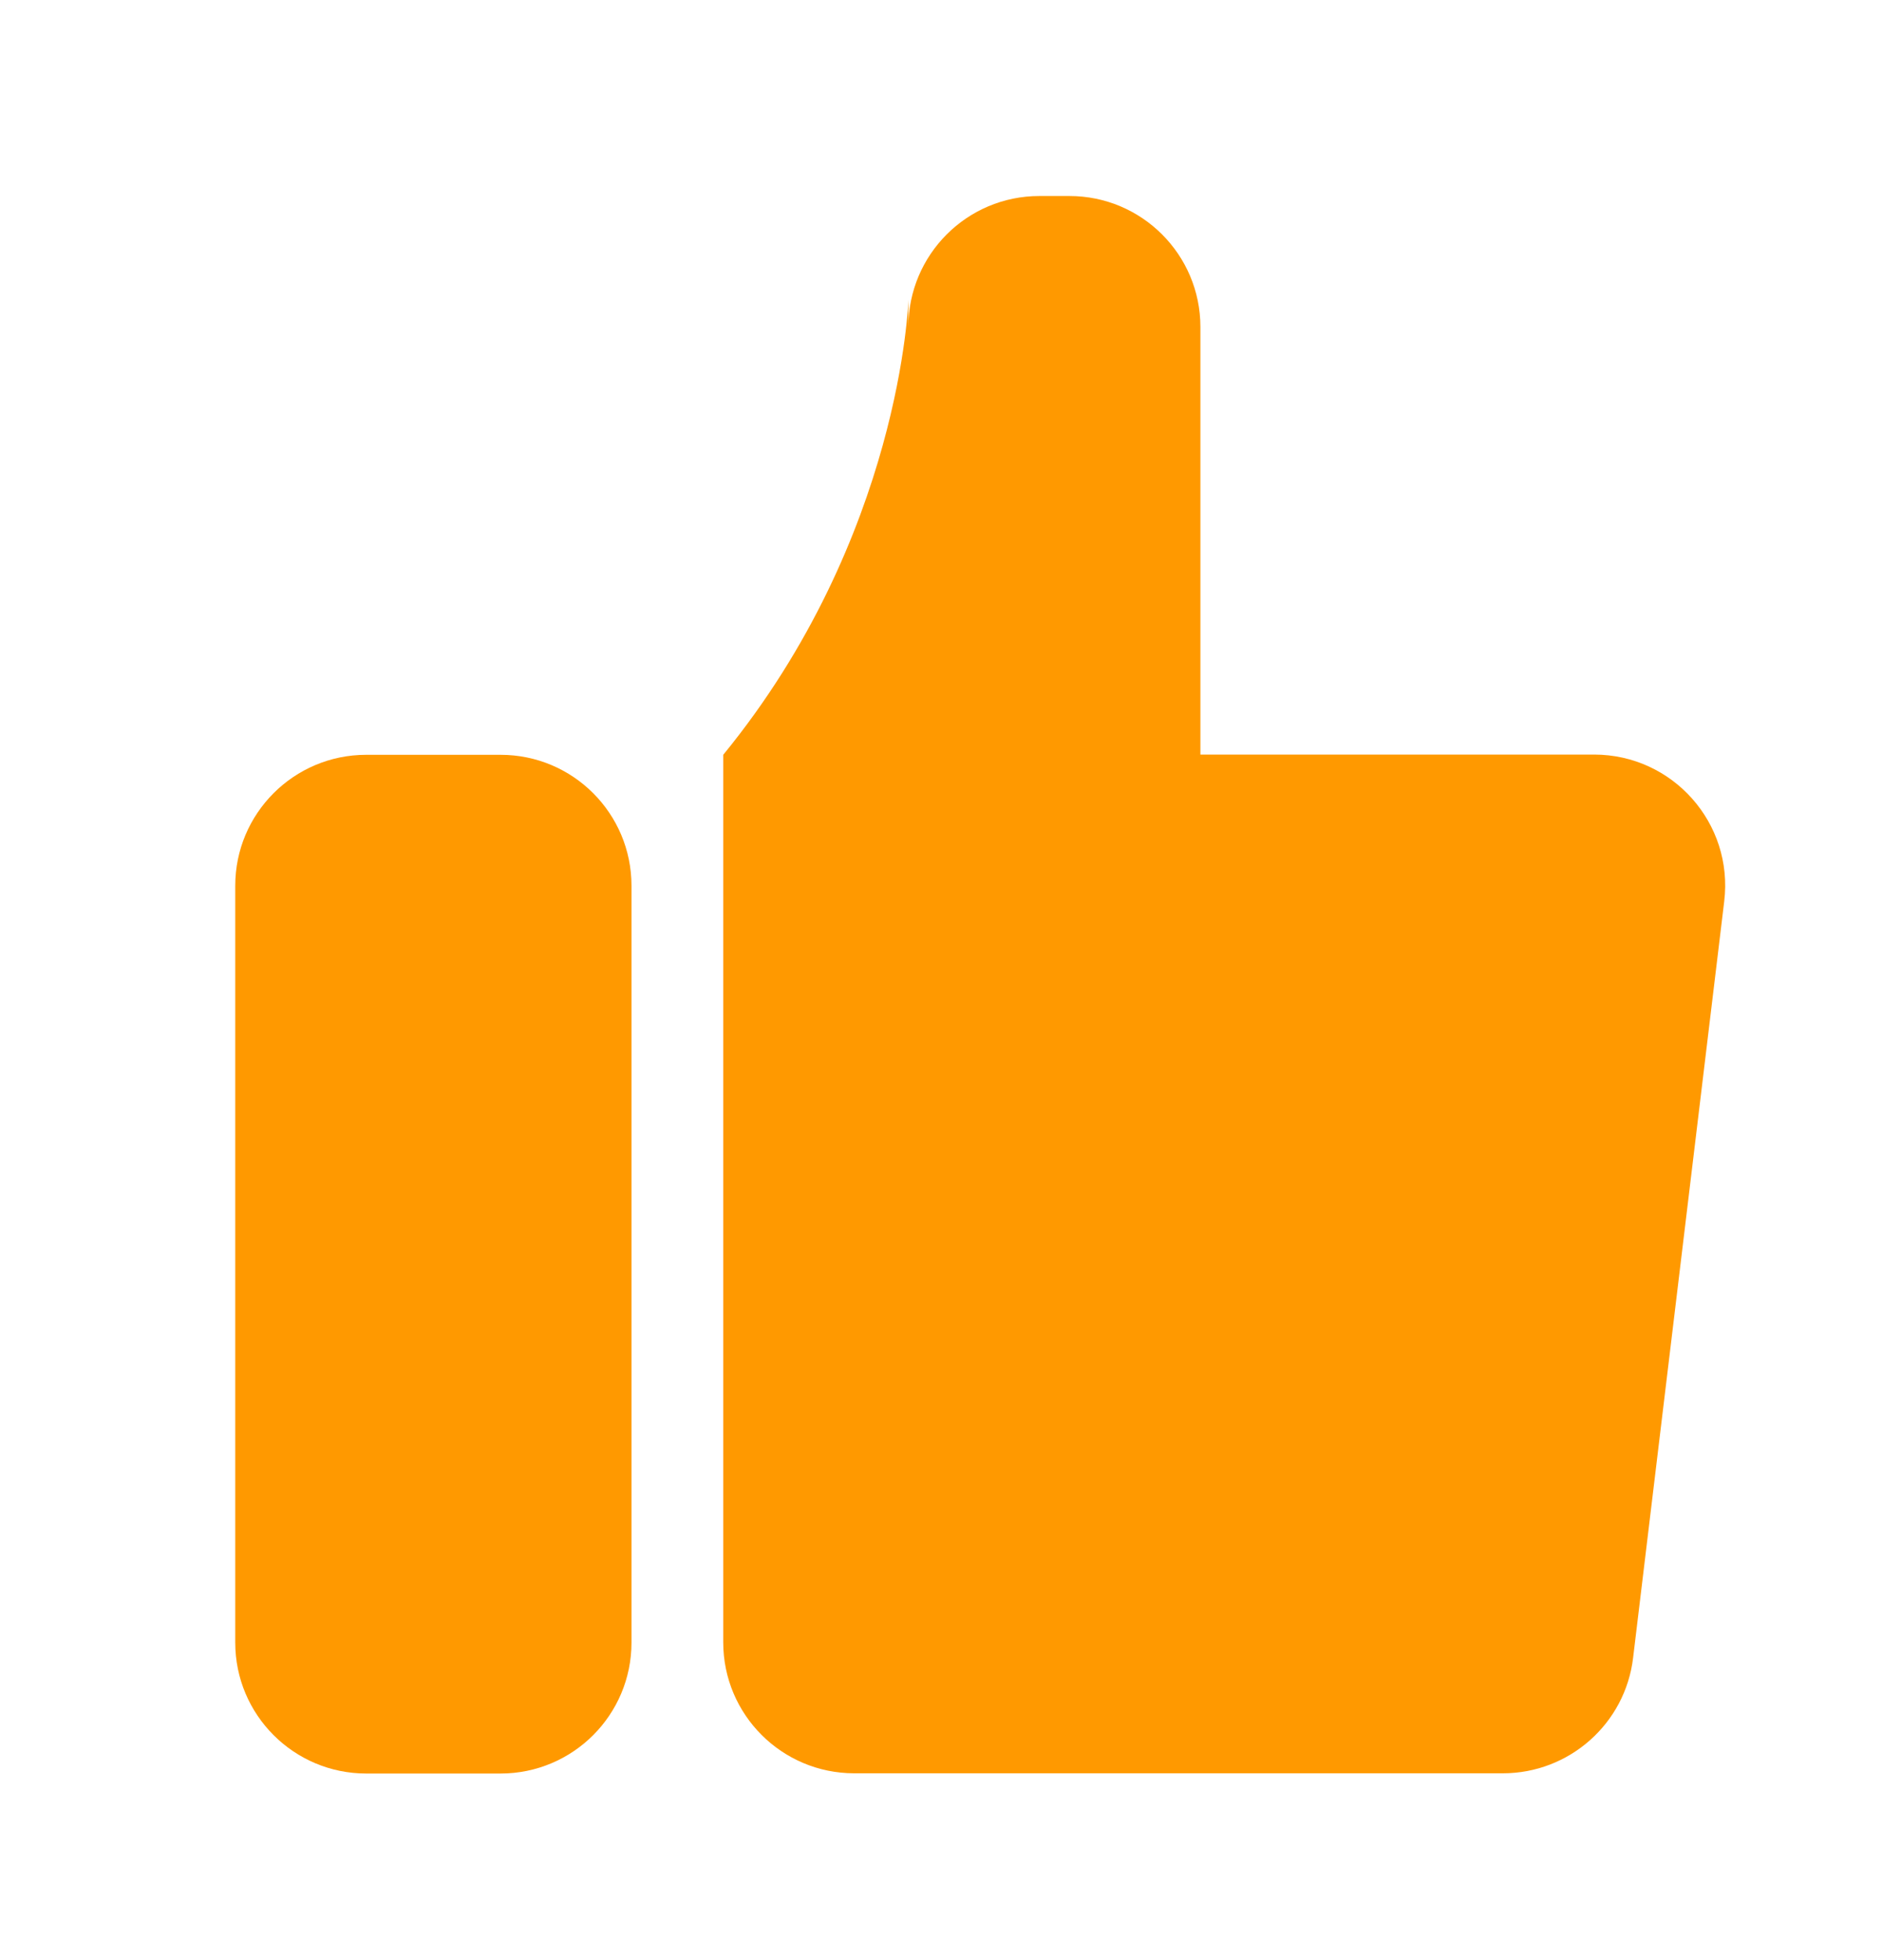 <svg width="24" height="25" viewBox="0 0 24 25" fill="none" xmlns="http://www.w3.org/2000/svg">
<path d="M6.383 9.627H4.67C3.748 9.627 3 10.375 3 11.297V20.95C3 21.872 3.748 22.62 4.67 22.62H6.383C7.306 22.62 8.053 21.872 8.053 20.95V11.297C8.053 10.375 7.306 9.627 6.383 9.627Z" fill="#FF9900"/>
<path d="M15.308 9.627V4.17C15.308 3.248 14.56 2.5 13.638 2.5H13.254C12.332 2.5 11.584 3.248 11.584 4.17V3.823C11.584 3.823 11.497 6.845 9.223 9.627V20.947C9.223 21.869 9.971 22.617 10.893 22.617H19.166C20.011 22.617 20.726 21.985 20.826 21.144L21.988 11.495C22.108 10.499 21.33 9.624 20.328 9.624H15.308V9.627Z" fill="#FF9900"/>
</svg>
